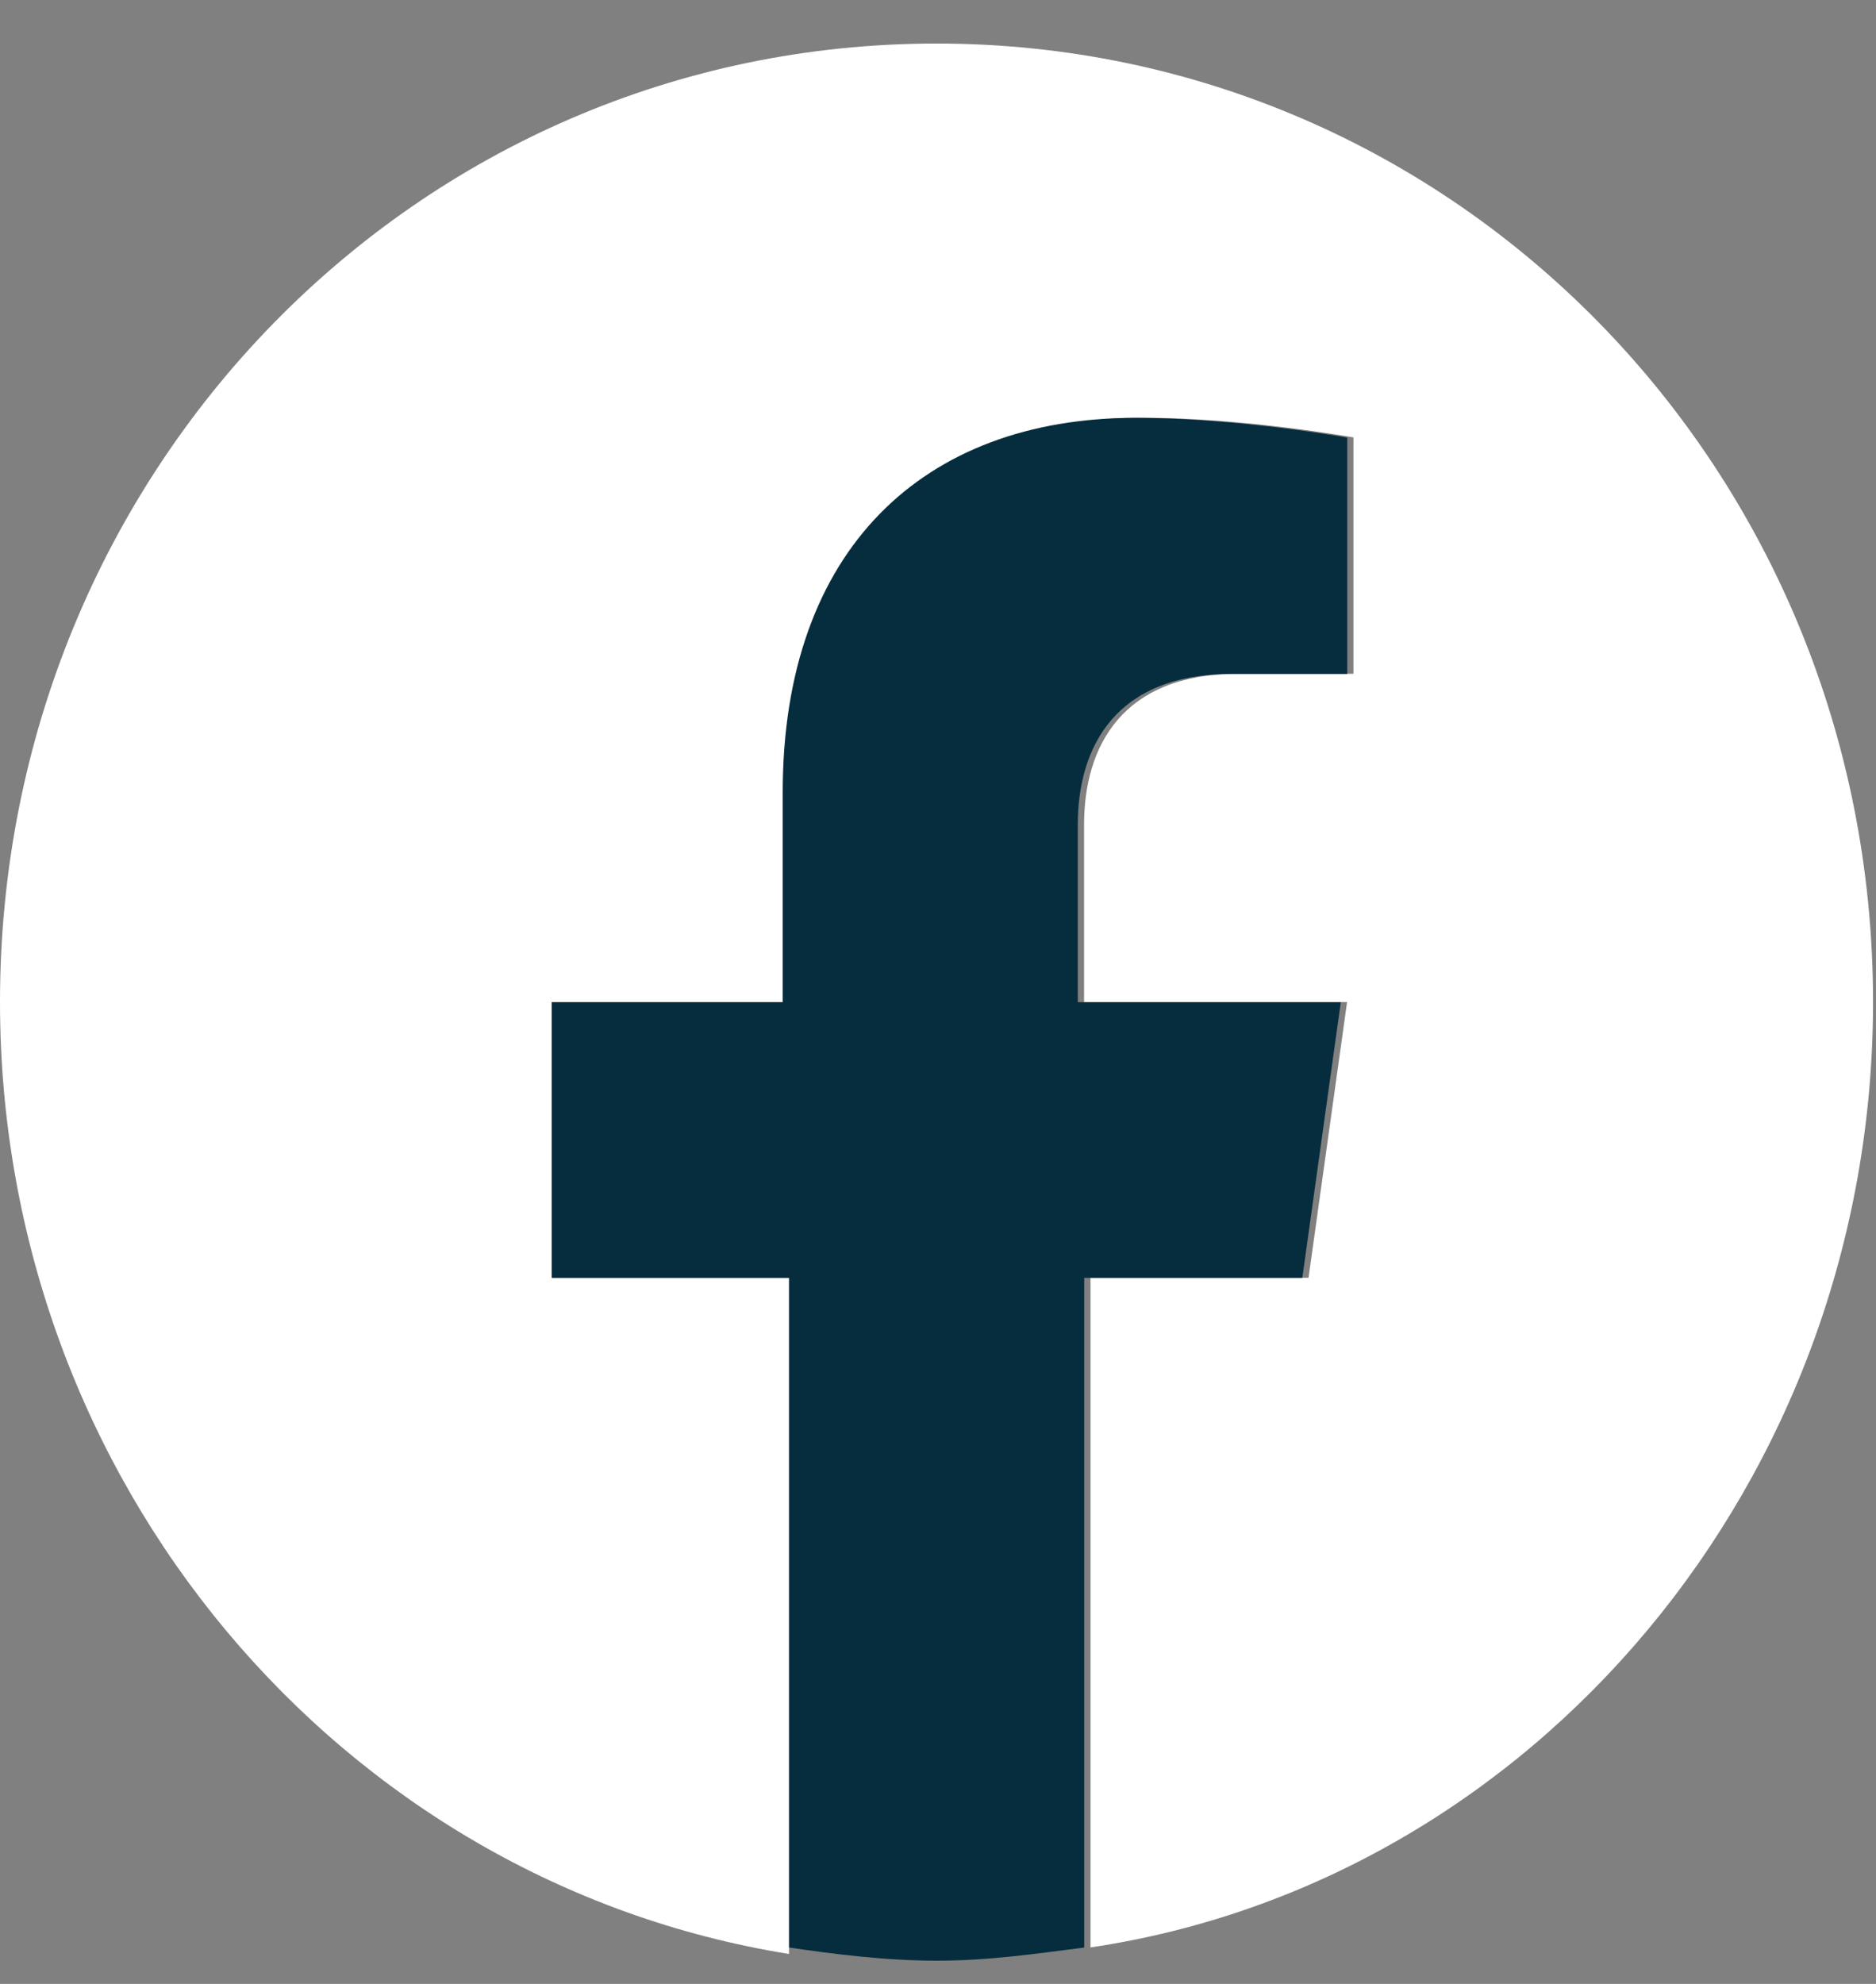 <svg width="35" height="37" viewBox="0 0 35 37" fill="none" xmlns="http://www.w3.org/2000/svg">
<rect x="0" y="0" width="35" height="37" fill="#808080" stroke="none"/>
<path d="M34.945 18.688C34.945 8.77 27.166 0.812 17.472 0.812C7.779 0.812 0 8.77 0 18.688C0 27.626 6.343 35.095 14.72 36.442V23.831H10.292V18.688H14.72V14.77C14.72 10.24 17.353 7.791 21.302 7.791C23.217 7.791 25.251 8.158 25.251 8.158V12.566H23.097C20.943 12.566 20.225 13.913 20.225 15.382V18.688H25.132L24.413 23.831H20.345V36.32C28.602 35.095 34.945 27.626 34.945 18.688Z" fill="white"/>
<path d="M24.297 23.833L25.015 18.691H20.108V15.385C20.108 13.915 20.826 12.569 22.98 12.569H25.135V8.161C25.135 8.161 23.1 7.793 21.185 7.793C17.236 7.793 14.603 10.242 14.603 14.773V18.691H10.295V23.833H14.723V36.322C15.561 36.445 16.518 36.567 17.475 36.567C18.433 36.567 19.27 36.445 20.228 36.322V23.833H24.297Z" fill="#062D3E"/>
</svg>
